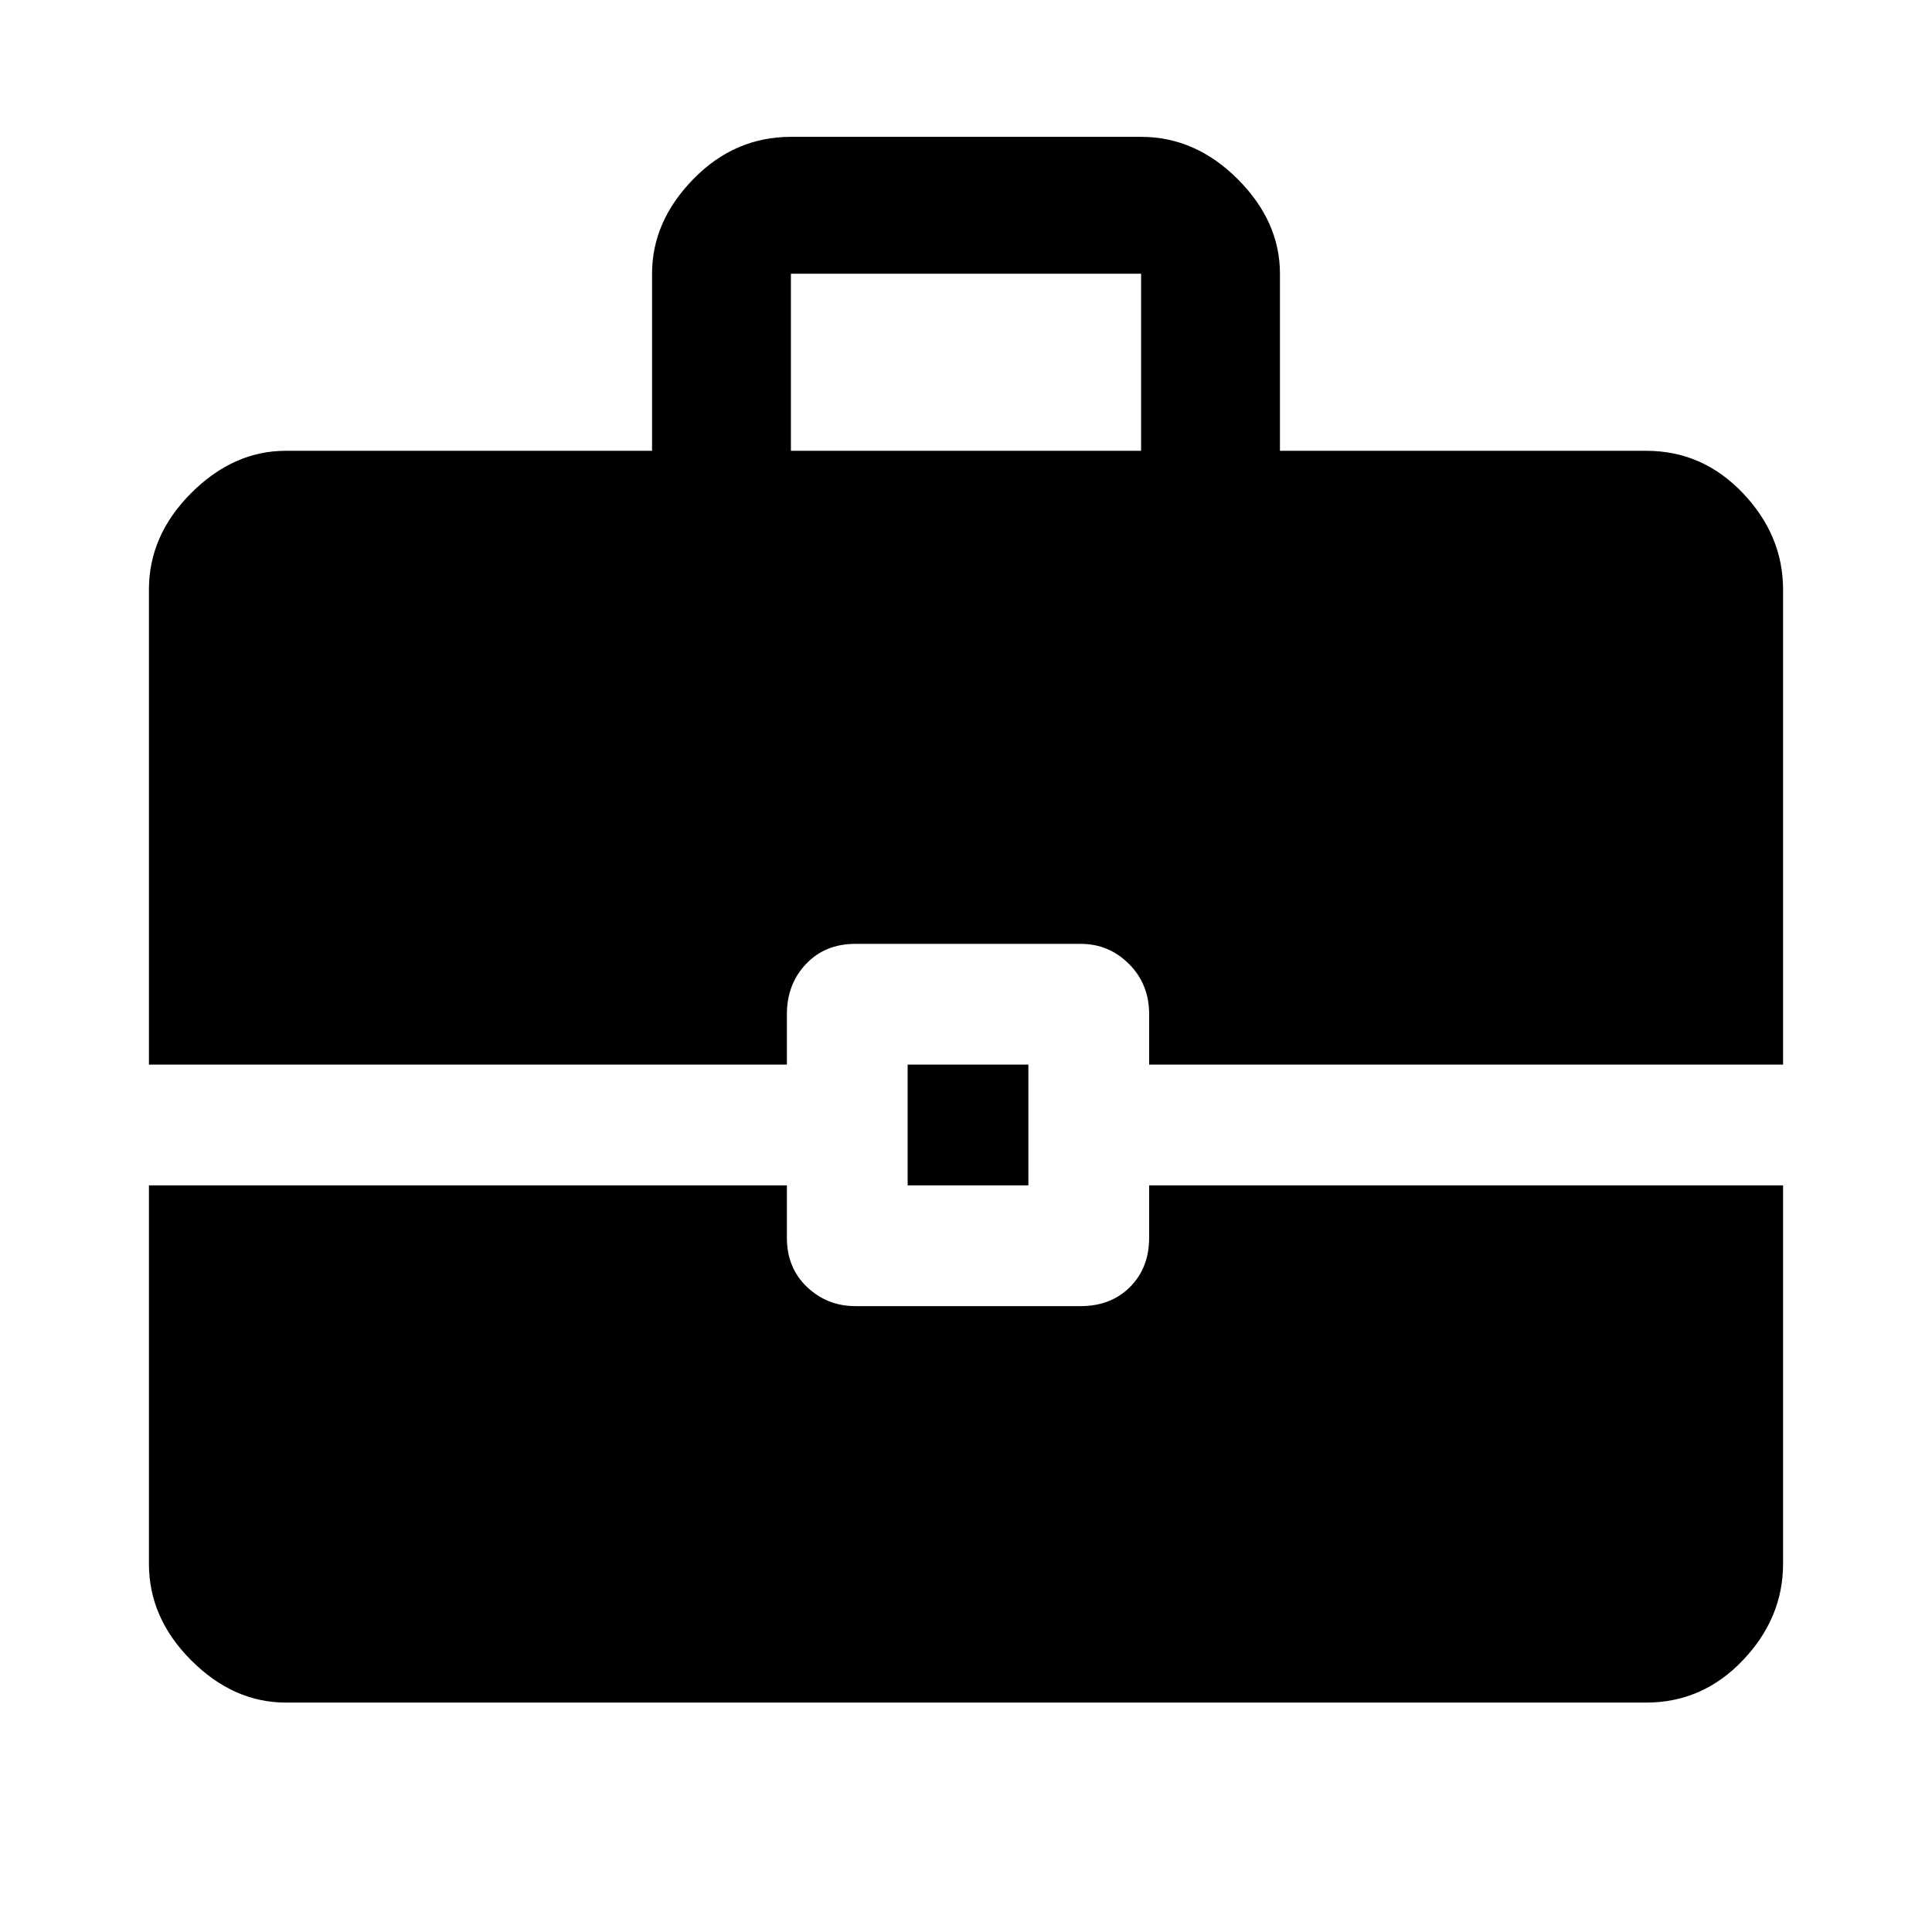 <svg xmlns="http://www.w3.org/2000/svg" width="48" height="48"><path d="M3.7 26.45v-11.8q0-1.35 1.05-2.4Q5.8 11.2 7.1 11.2h9.1V6.8q0-1.3 1.025-2.35T19.65 3.4h8.7q1.35 0 2.4 1.05Q31.8 5.5 31.8 6.8v4.4h9.1q1.4 0 2.4 1.05t1 2.4v11.8H28.55V25.2q0-.75-.5-1.25t-1.2-.5h-5.6q-.75 0-1.225.5-.475.5-.475 1.25v1.25zM19.65 11.2h8.7V6.8h-8.7zm2.9 18.25v-3h3v3zM7.1 42.3q-1.3 0-2.35-1.05t-1.05-2.4v-9.4h15.85v1.3q0 .75.5 1.225.5.475 1.2.475h5.6q.75 0 1.225-.475.475-.475.475-1.225v-1.3H44.3v9.4q0 1.35-1 2.4-1 1.05-2.4 1.05z"/></svg>
